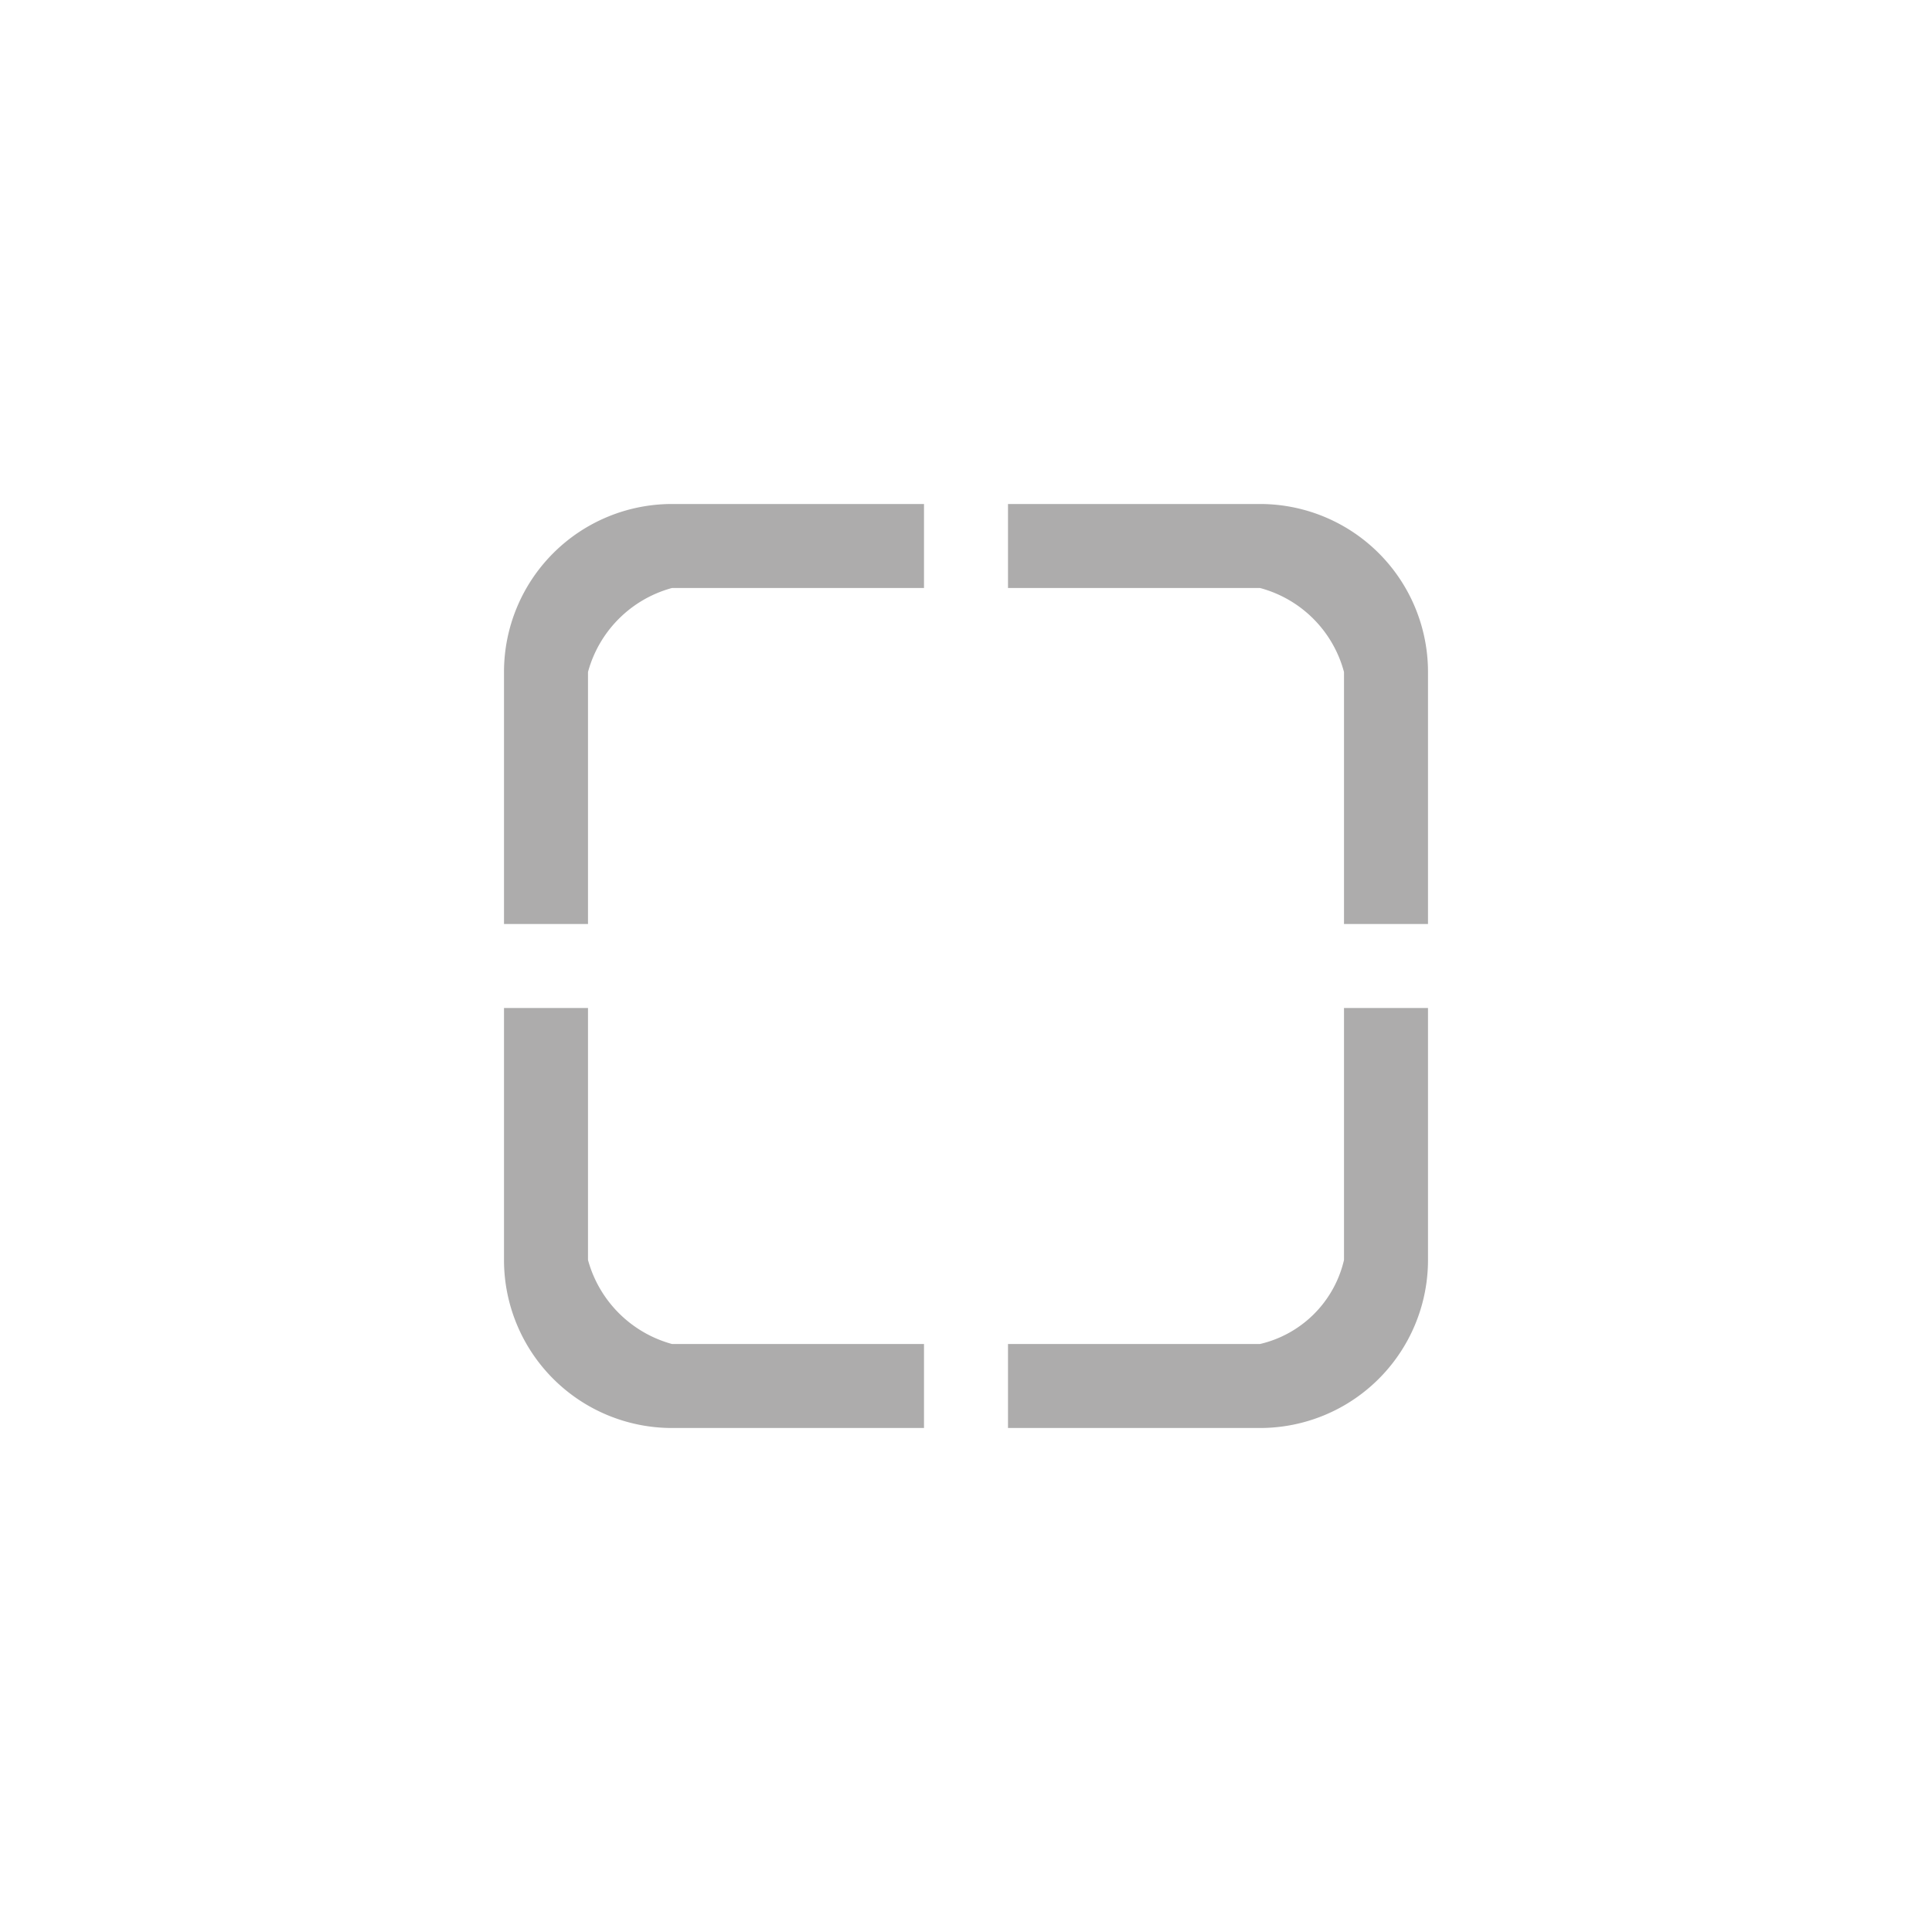 <svg xmlns="http://www.w3.org/2000/svg" width="23" height="23" viewBox="0 0 23 23">
<defs>
    <style>
      .cls-1 {
        fill: #adacac;
        fill-rule: evenodd;
      }
    </style>
  </defs>
  <path id="icon_pro_game" class="cls-1" d="M23,44V41a1.411,1.411,0,0,0-1-1H19V39h3a2,2,0,0,1,2,2v3H23Zm-5-4H15a1.422,1.422,0,0,0-1,1v3H13V41a2,2,0,0,1,2-2h3v1Zm-4,5v3a1.427,1.427,0,0,0,1,1h3v1H15a2,2,0,0,1-2-2V45h1Zm5,4h3a1.338,1.338,0,0,0,1-1V45h1v3a2,2,0,0,1-2,2H19V49Z" transform="translate(-7 -33)"/>
</svg>
